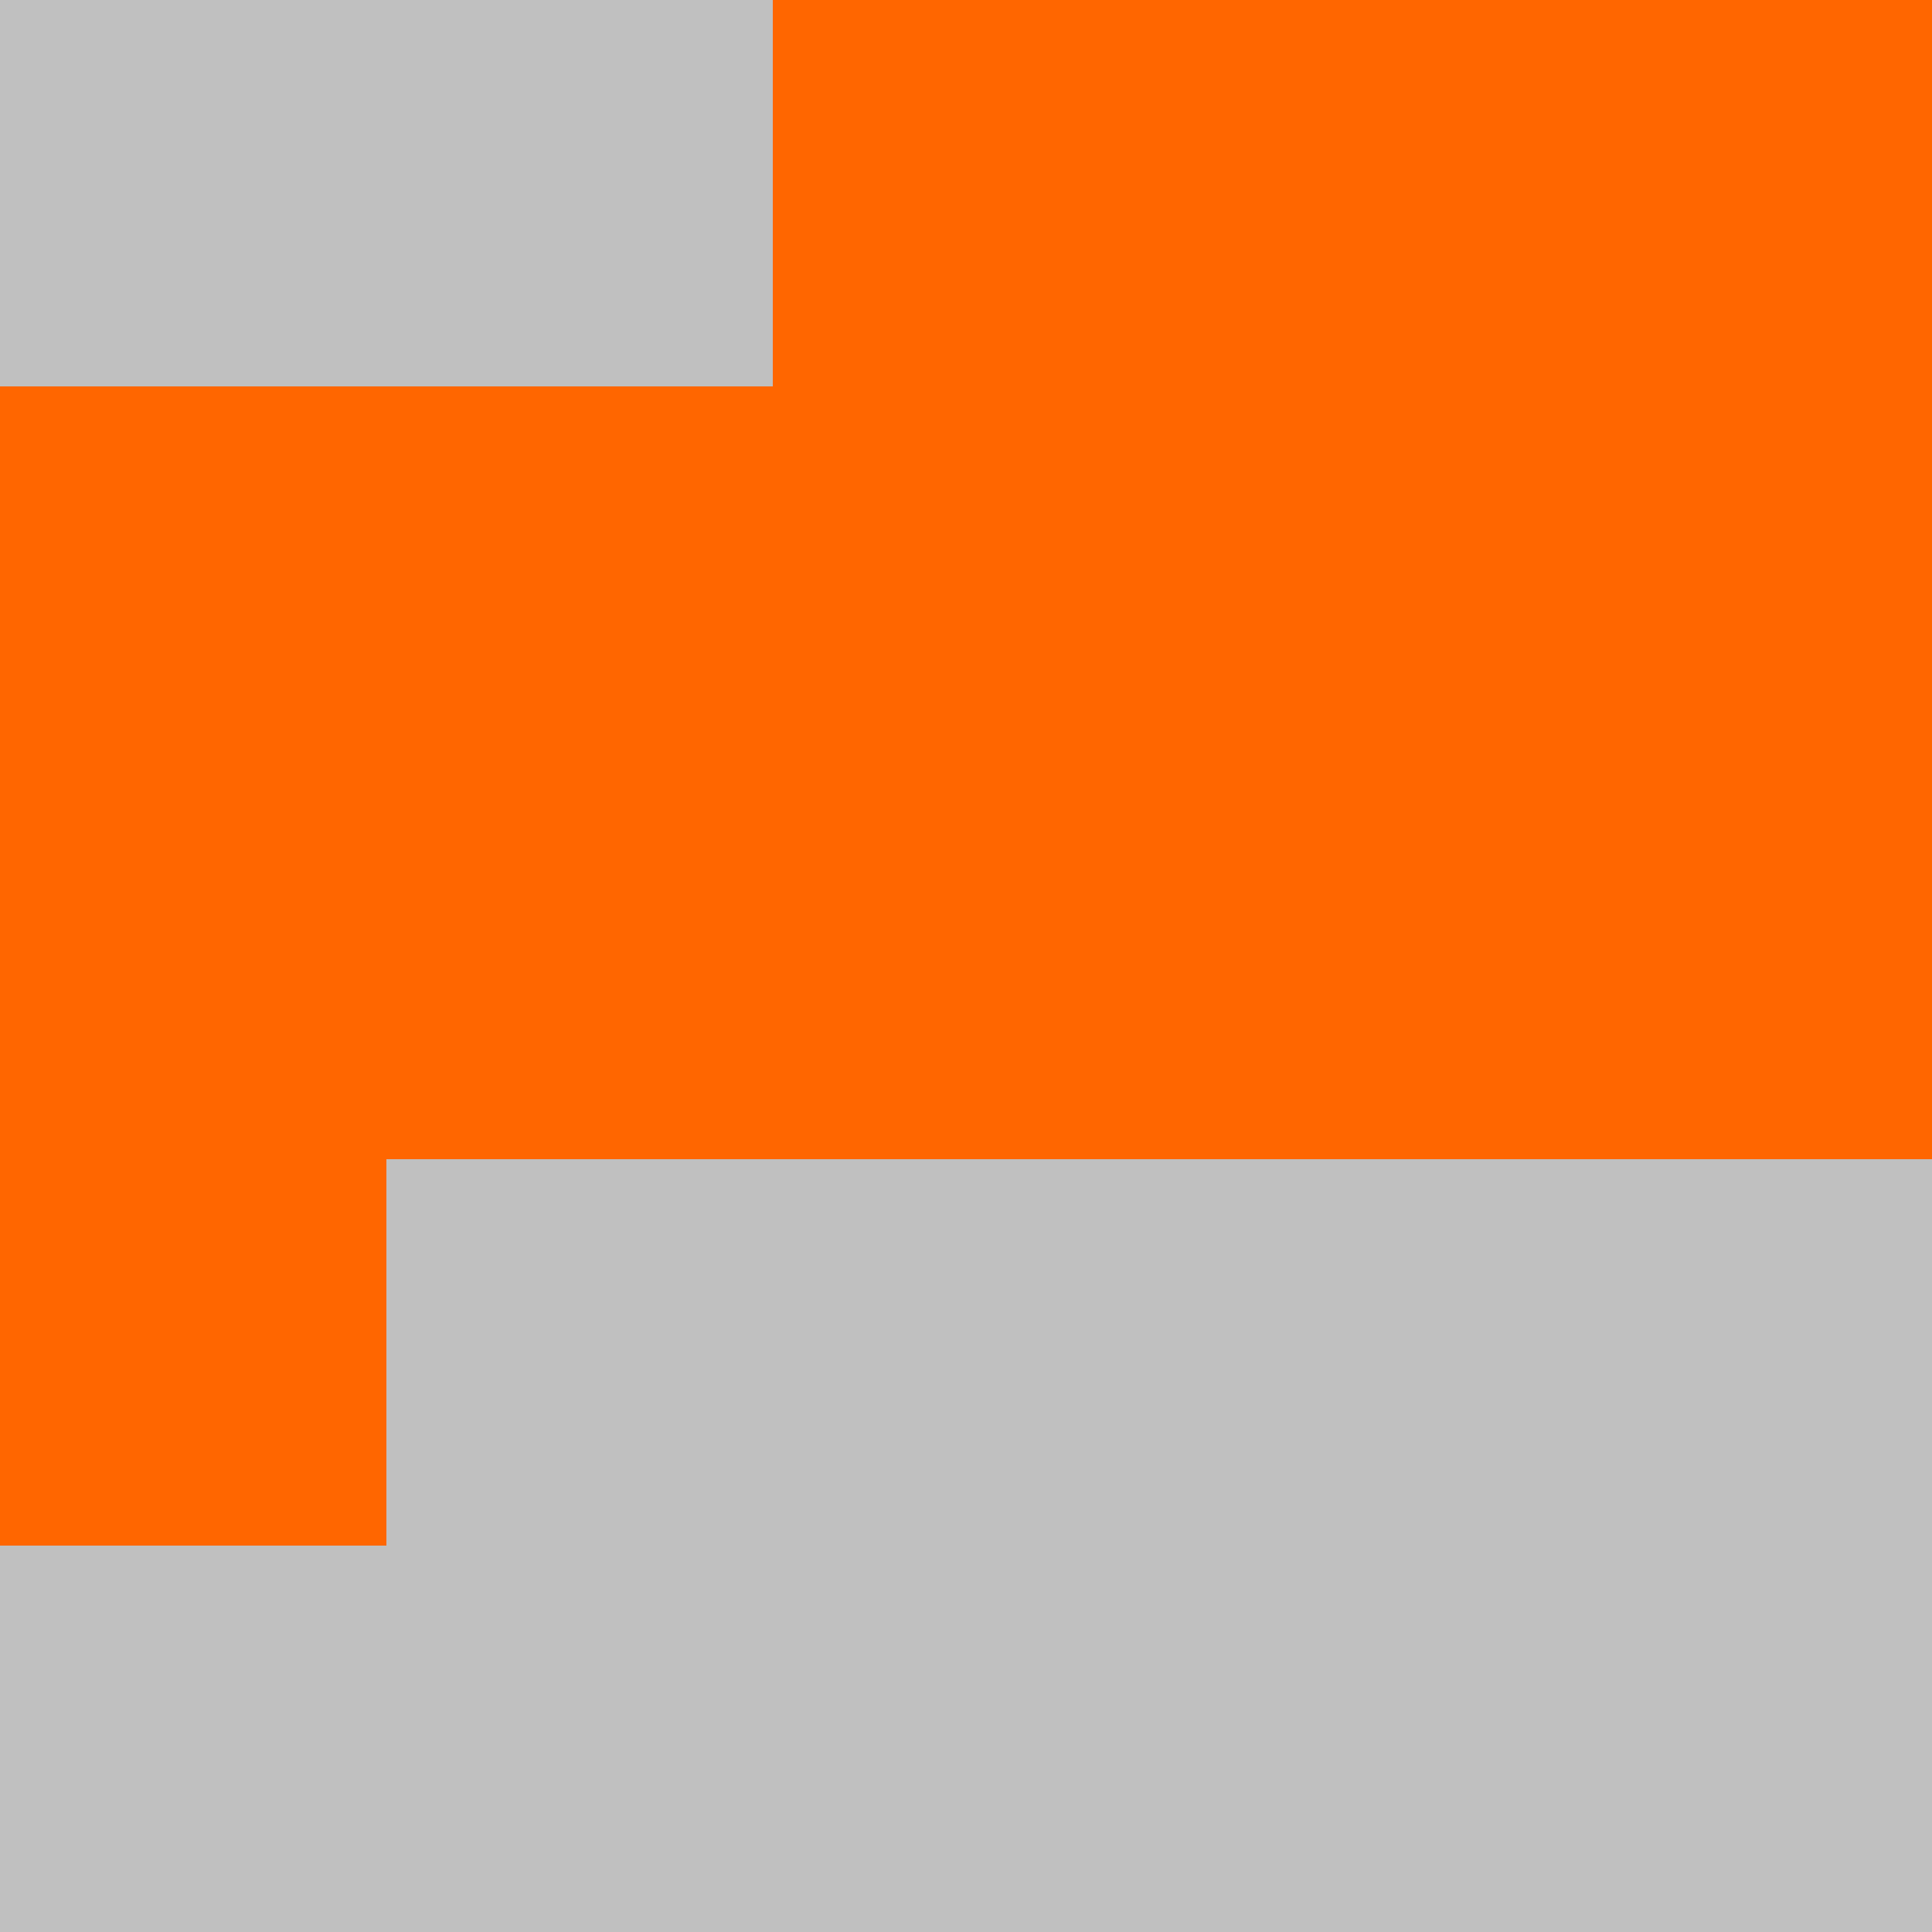 <?xml version="1.0" encoding="UTF-8"?>
<svg xmlns="http://www.w3.org/2000/svg" version="1.1" height="800" width="800"><rect x="0" y="0" width="800" height="800" fill="rgb(192,192,192)" /><rect x="0" y="0" width="160" height="160" fill="none" /><rect x="160" y="0" width="160" height="160" fill="none" /><rect x="320" y="0" width="160" height="160" fill="#FF6600" /><rect x="480" y="0" width="160" height="160" fill="#FF6600" /><rect x="640" y="0" width="160" height="160" fill="#FF6600" /><rect x="0" y="160" width="160" height="160" fill="#FF6600" /><rect x="160" y="160" width="160" height="160" fill="#FF6600" /><rect x="320" y="160" width="160" height="160" fill="#FF6600" /><rect x="480" y="160" width="160" height="160" fill="#FF6600" /><rect x="640" y="160" width="160" height="160" fill="#FF6600" /><rect x="0" y="320" width="160" height="160" fill="#FF6600" /><rect x="160" y="320" width="160" height="160" fill="#FF6600" /><rect x="320" y="320" width="160" height="160" fill="#FF6600" /><rect x="480" y="320" width="160" height="160" fill="#FF6600" /><rect x="640" y="320" width="160" height="160" fill="#FF6600" /><rect x="0" y="480" width="160" height="160" fill="#FF6600" /><rect x="160" y="480" width="160" height="160" fill="none" /><rect x="320" y="480" width="160" height="160" fill="none" /><rect x="480" y="480" width="160" height="160" fill="none" /><rect x="640" y="480" width="160" height="160" fill="none" /></svg>